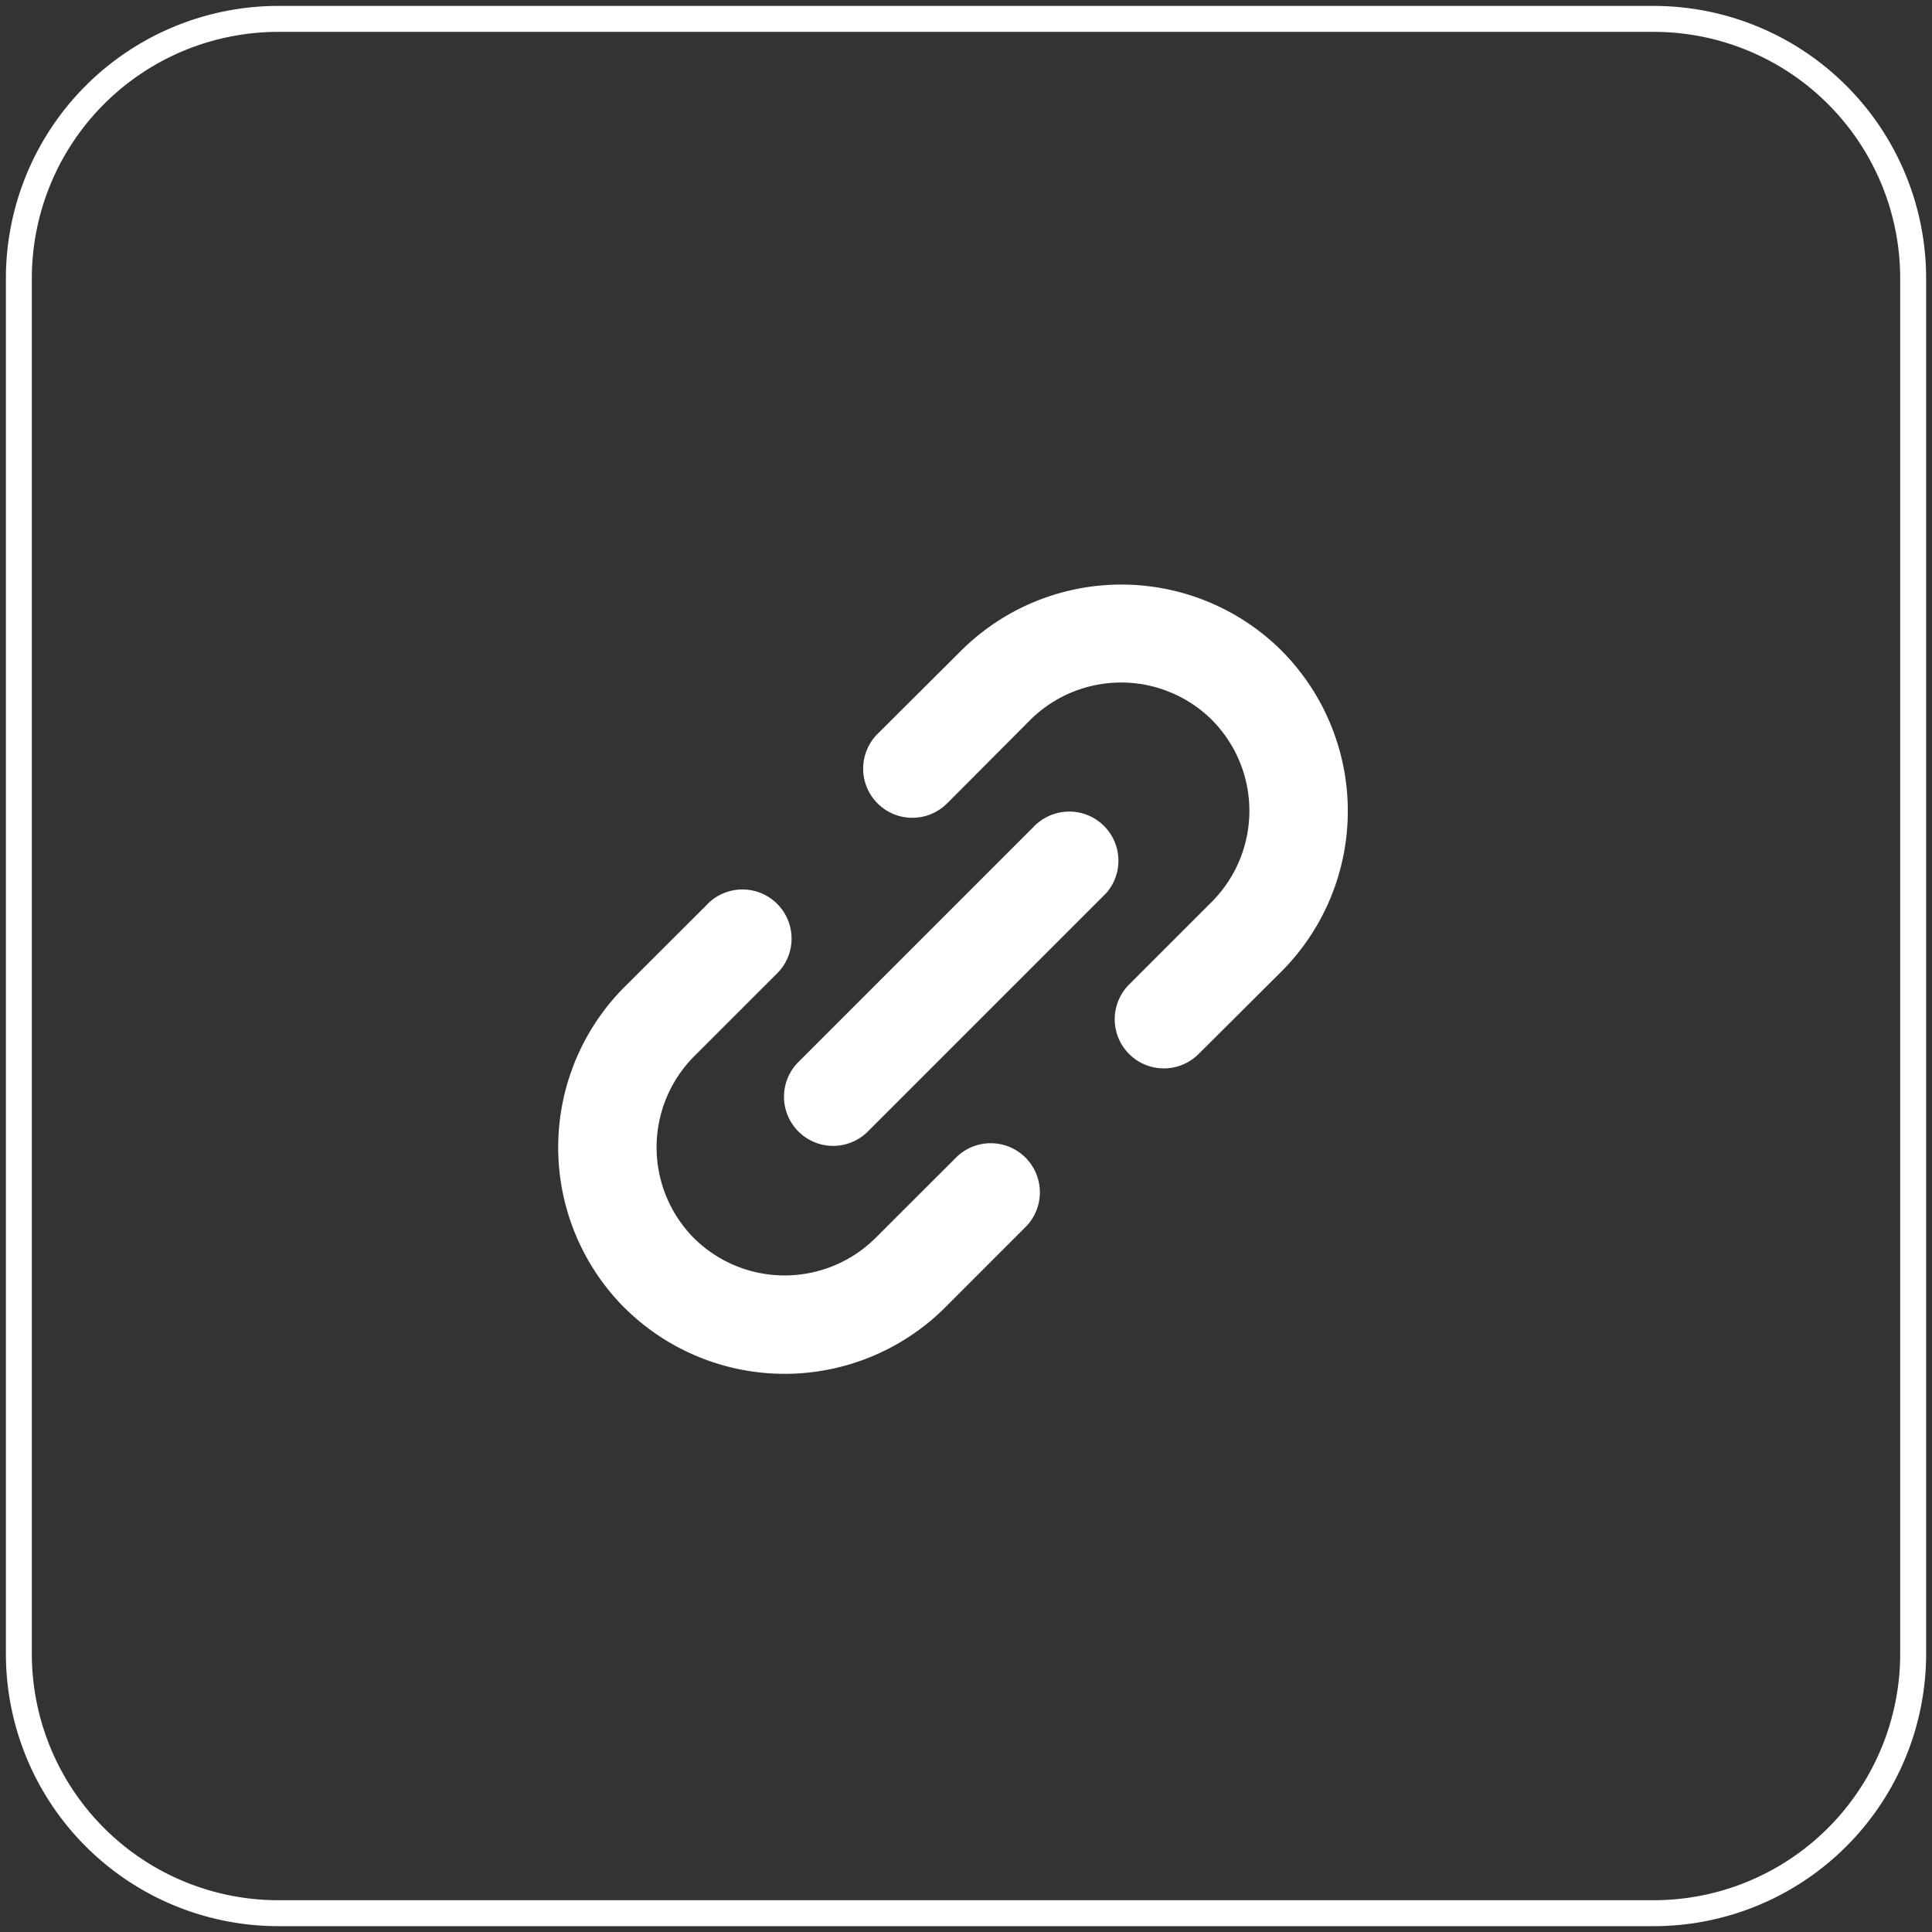 <svg xmlns="http://www.w3.org/2000/svg" width="73.433" height="73.433" viewBox="1080.783 639.9 73.433 73.433"><rect x="1080.783" y="639.9" width="73.433" height="73.433" fill="#333333" stroke="none"/><g data-name="Group 6341"><path d="M1091.363 640.618h52.274a9.863 9.863 0 0 1 9.863 9.863v52.274a9.863 9.863 0 0 1-9.863 9.863h-52.274a9.863 9.863 0 0 1-9.863-9.863v-52.274a9.863 9.863 0 0 1 9.863-9.863z" stroke-linejoin="round" stroke-linecap="round" stroke="#fff" fill="transparent" data-name="Rectangle 2370" stroke-width=".986"/><path d="M1116.78 670.436a1.868 1.868 0 0 1-2.642-2.642l3.174-3.161a8.638 8.638 0 0 1 12.185 0l.017.02a8.635 8.635 0 0 1-.017 12.165l-3.174 3.161a1.868 1.868 0 0 1-2.642-2.641l3.174-3.174a4.902 4.902 0 0 0 0-6.892l-.027-.027a4.902 4.902 0 0 0-6.884.017l-3.162 3.174Zm3.417.771a1.868 1.868 0 0 1 2.63 2.642l-9.097 9.097a1.868 1.868 0 0 1-2.641-2.64l9.099-9.099Zm-3.037 12.652a1.868 1.868 0 0 1 2.64 2.641l-3.101 3.103a8.635 8.635 0 0 1-12.148.034l-.069-.066a8.638 8.638 0 0 1 .032-12.153l3.1-3.093a1.868 1.868 0 1 1 2.645 2.632l-3.103 3.103a4.905 4.905 0 0 0 0 6.897 4.9 4.9 0 0 0 6.901 0l3.103-3.098Z" fill="#fff" fill-rule="evenodd" data-name="hyperlink-icon"/></g></svg>